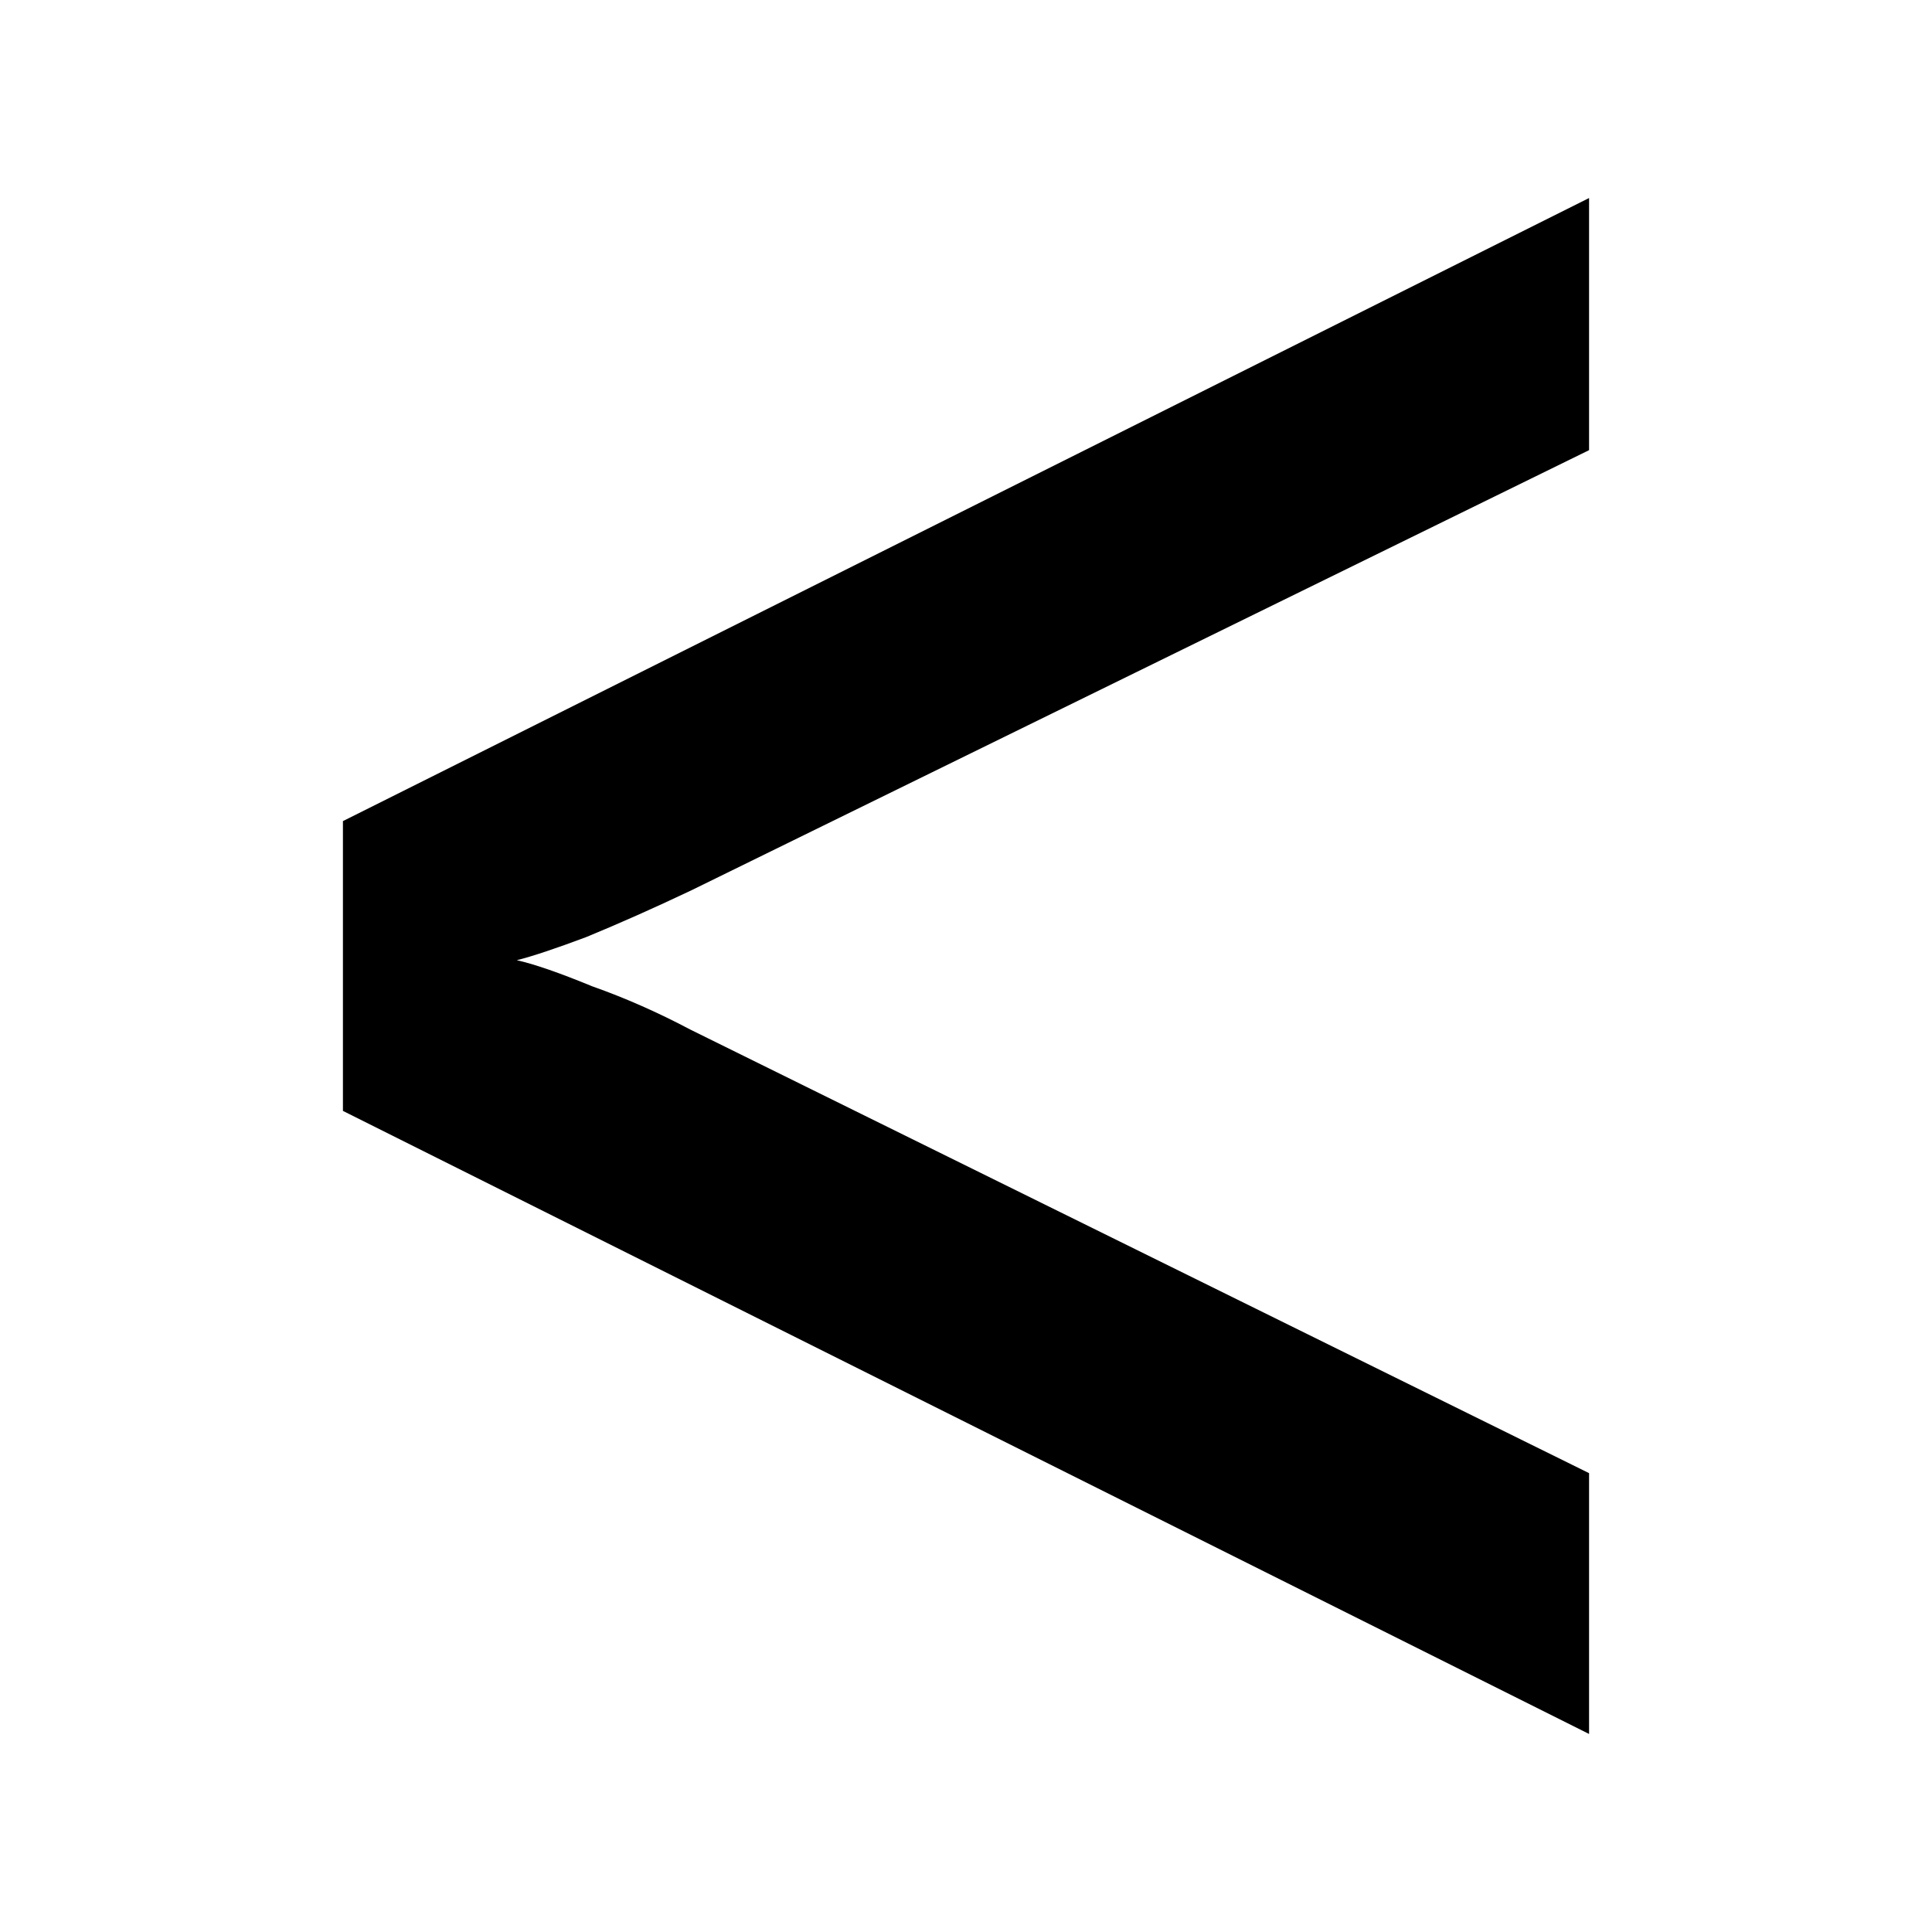 <svg id="root" viewBox="0 0 64 64" xmlns="http://www.w3.org/2000/svg">
 <path d="m52.64 57.44-41.28-20.64v-9.6l41.28-20.64v8.352l-29.76 14.592q-1.824 0.864-3.456 1.536-1.536 0.576-2.304 0.768 0.864 0.192 2.496 0.864 1.632 0.576 3.264 1.44l29.76 14.688z"/>
</svg>
